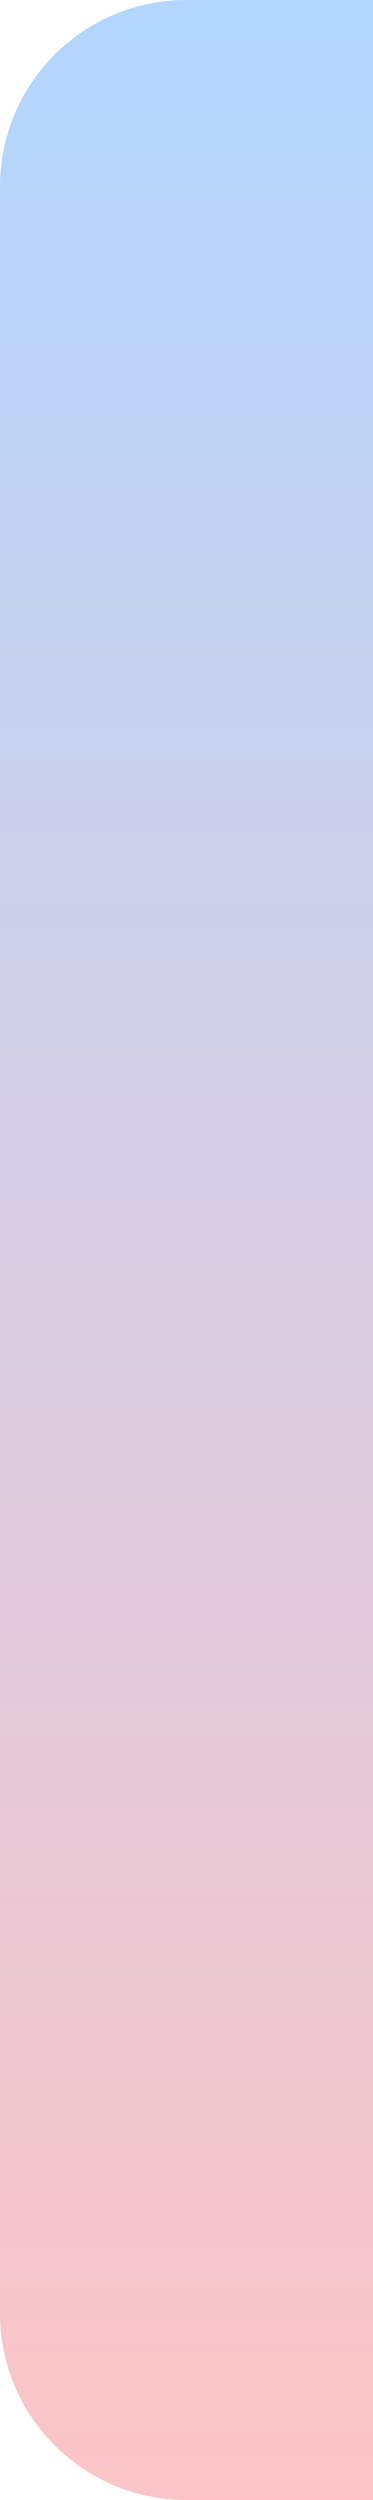 <svg width="10" height="67" viewBox="0 0 10 67" fill="none" xmlns="http://www.w3.org/2000/svg">
<path d="M0 5C0 2.239 2.239 0 5 0H10V67H5C2.239 67 0 64.761 0 62V5Z" fill="url(#paint0_linear_355_119)"/>
<defs>
<linearGradient id="paint0_linear_355_119" x1="5" y1="0" x2="5" y2="67" gradientUnits="userSpaceOnUse">
<stop stop-color="#B2D6FE"/>
<stop offset="1" stop-color="#FCC4C6"/>
</linearGradient>
</defs>
</svg>
